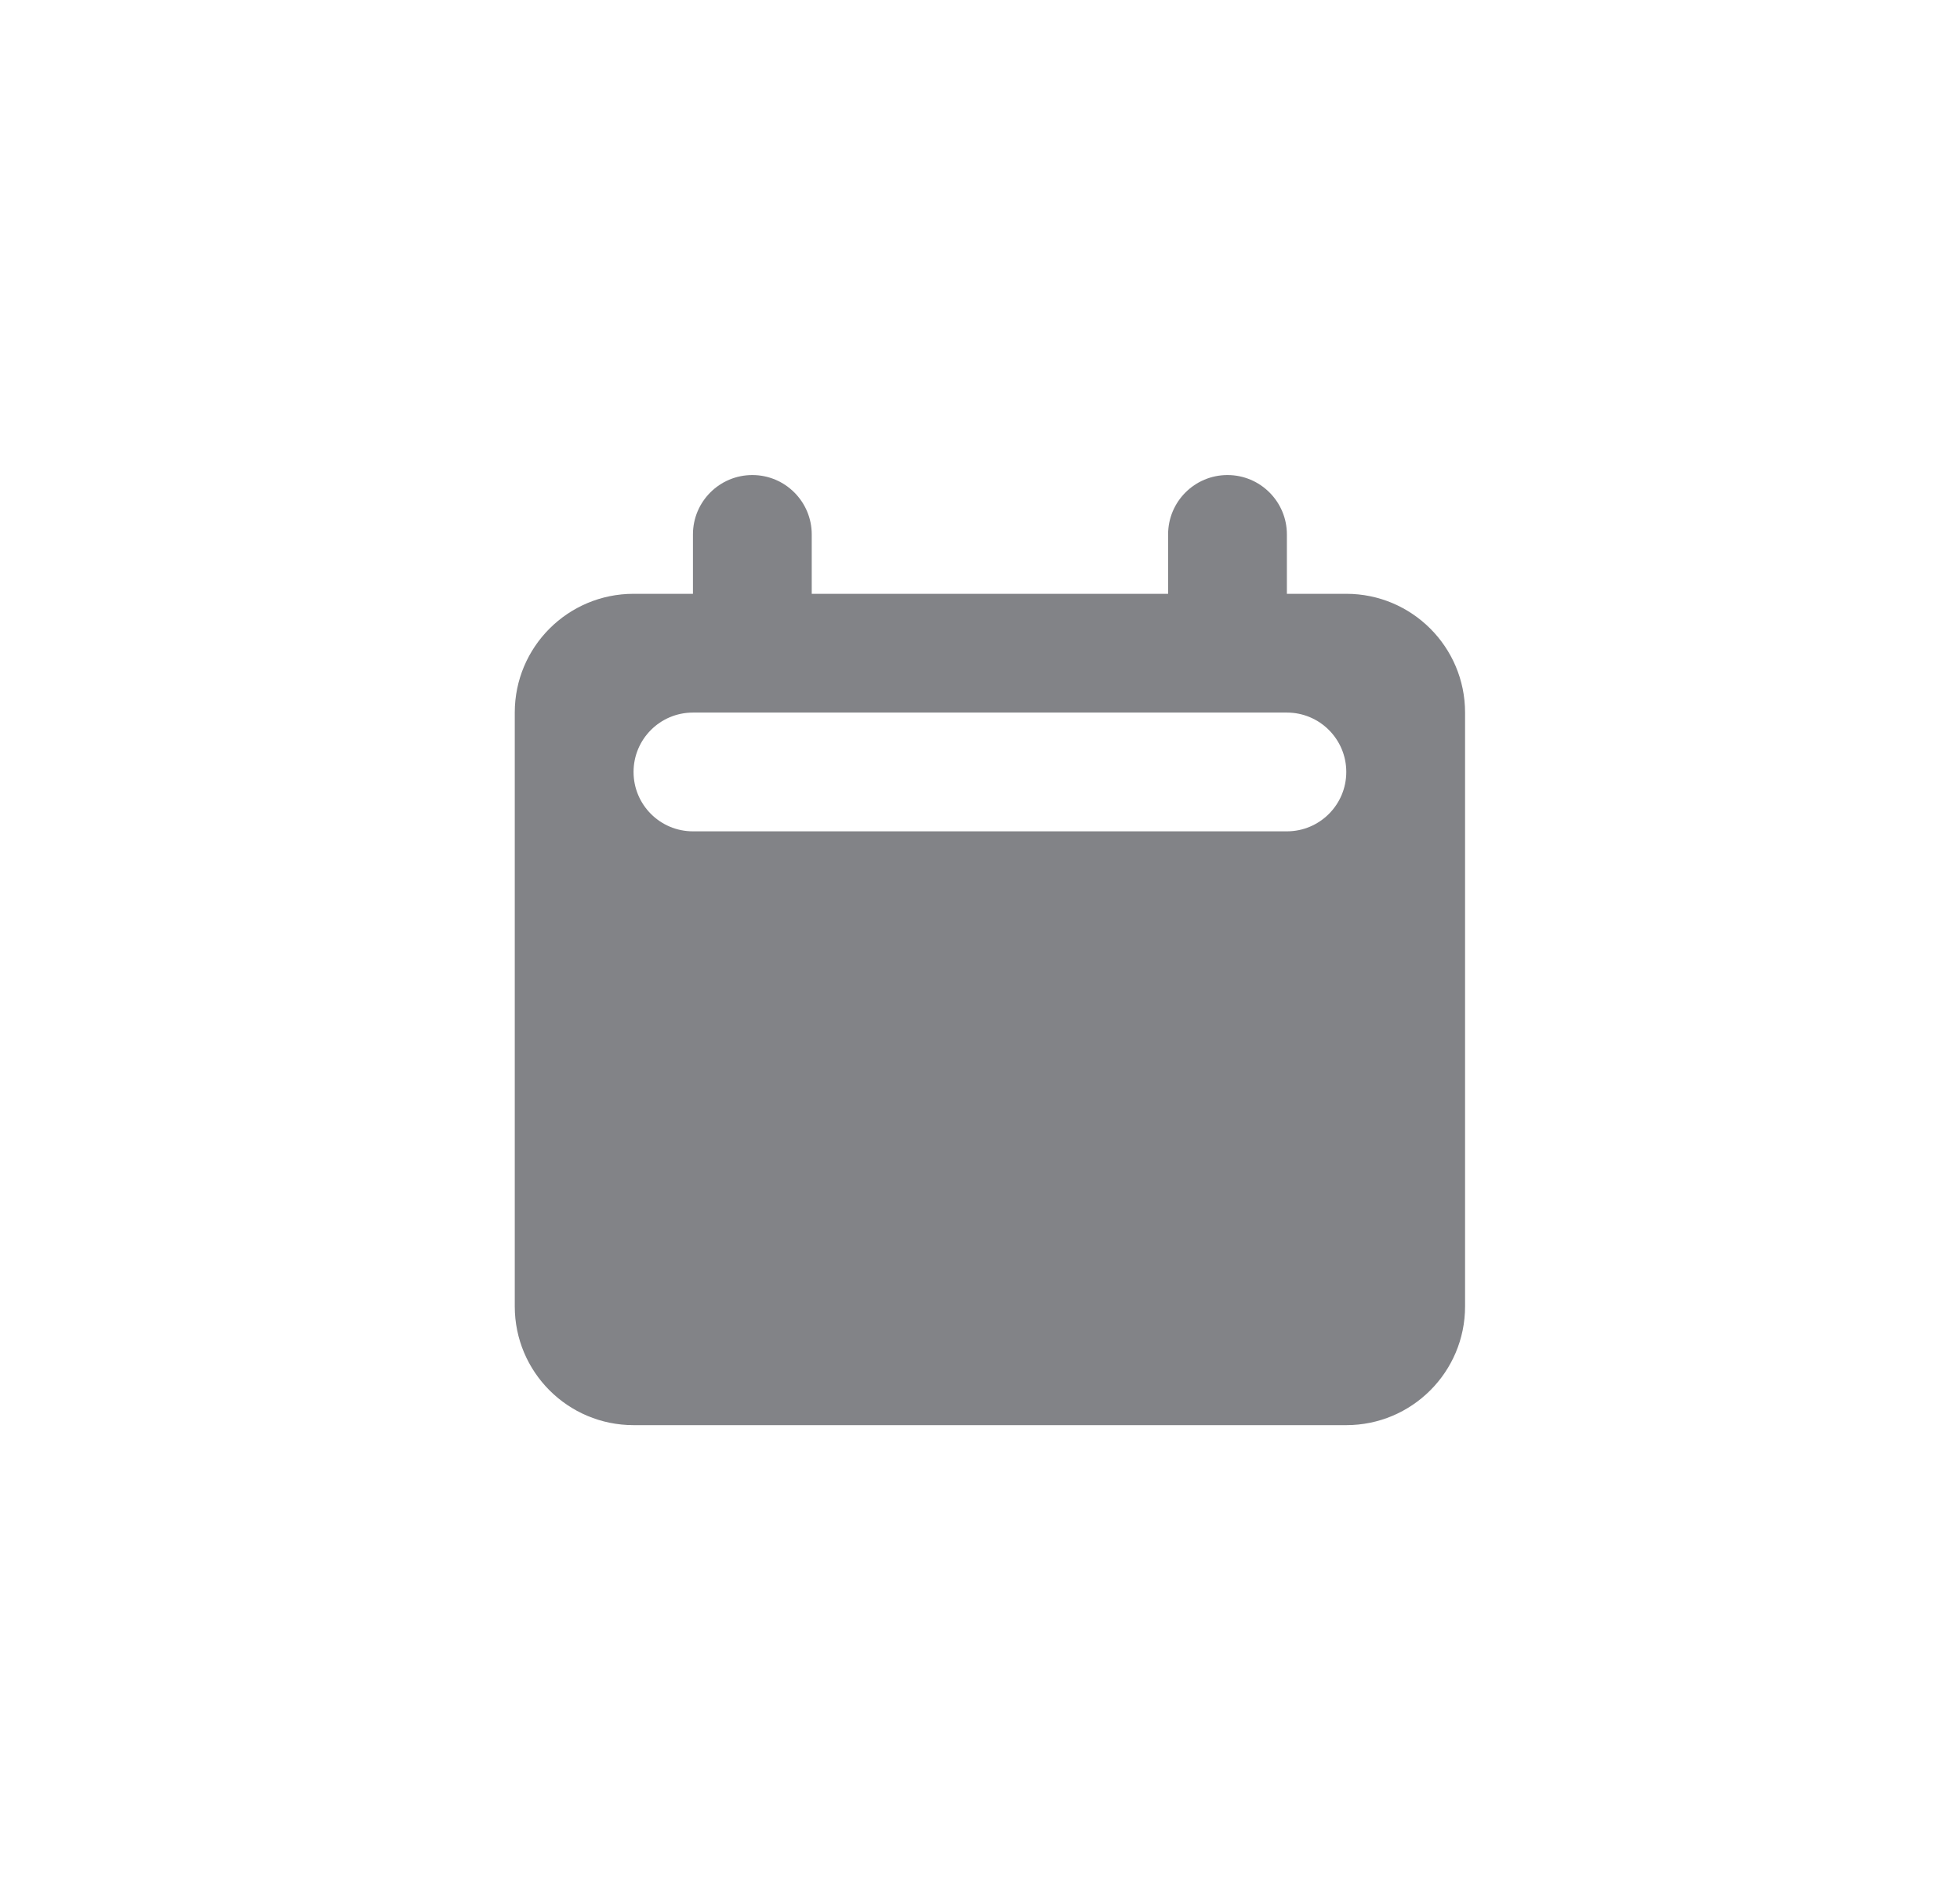 <svg width="33" height="32" viewBox="0 0 33 32" fill="none" xmlns="http://www.w3.org/2000/svg">
<path d="M12.667 8C13.219 8 13.667 8.448 13.667 9V10C13.667 10.552 13.219 11 12.667 11C12.114 11 11.667 10.552 11.667 10V9C11.667 8.448 12.114 8 12.667 8Z" fill="#828387"/>
<path d="M20.667 8C21.219 8 21.667 8.448 21.667 9V10C21.667 10.552 21.219 11 20.667 11C20.114 11 19.667 10.552 19.667 10V9C19.667 8.448 20.114 8 20.667 8Z" fill="#828387"/>
<path fill-rule="evenodd" clip-rule="evenodd" d="M10.667 10C9.562 10 8.667 10.895 8.667 12V22C8.667 23.105 9.562 24 10.667 24H22.667C23.771 24 24.667 23.105 24.667 22V12C24.667 10.895 23.771 10 22.667 10H10.667ZM21.667 12H11.667C11.114 12 10.667 12.448 10.667 13C10.667 13.552 11.114 14 11.667 14H21.667C22.219 14 22.667 13.552 22.667 13C22.667 12.448 22.219 12 21.667 12Z" fill="#828387"/>
</svg>
